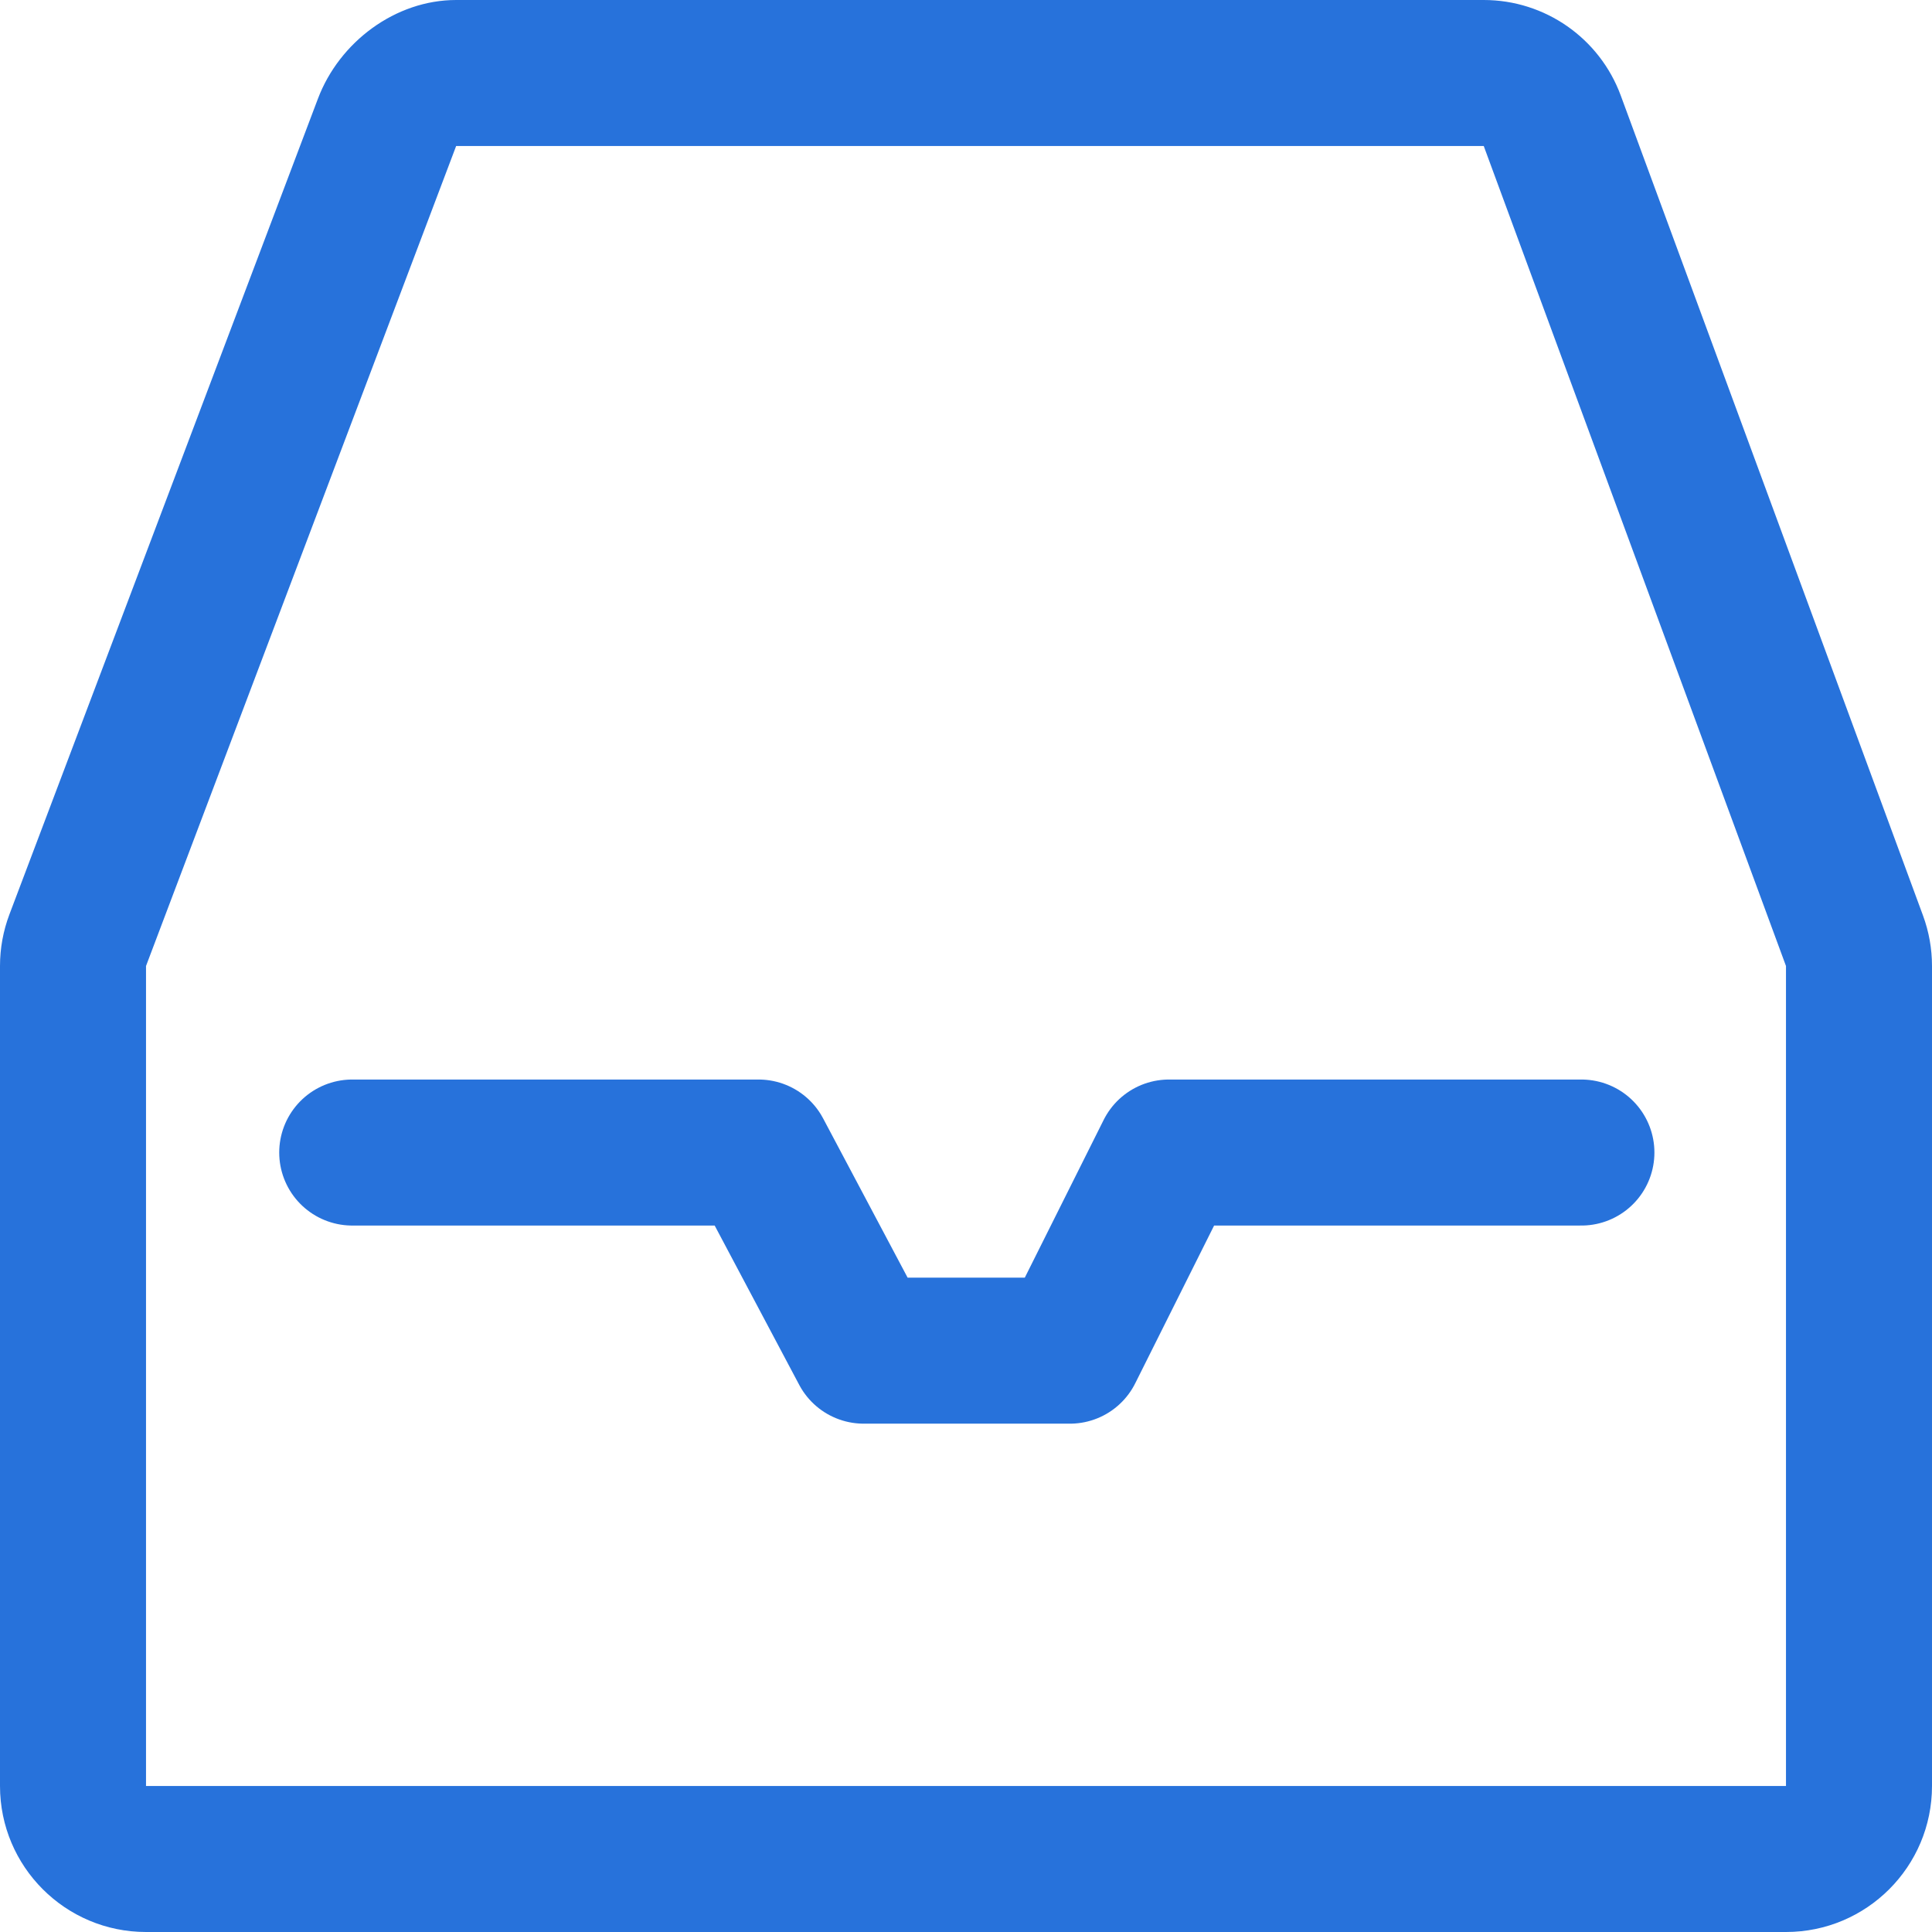 <svg xmlns="http://www.w3.org/2000/svg" width="264.629" height="264.629" viewBox="0 0 264.629 264.629">
  <g id="Inbox" transform="translate(20 20)">
    <g id="Path_63" data-name="Path 63" transform="translate(-1166.342 -8366.346)" fill="none" stroke-linecap="round" stroke-linejoin="round">
      <path d="M1166.342,8590.975h224.629V8478.66l-41.4-112.314H1208.82l-.225.595-42.253,111.72Z" stroke="none"/>
      <path d="M 1390.971 8590.975 L 1390.971 8478.66 L 1349.573 8366.346 L 1208.82 8366.346 L 1166.342 8478.66 L 1166.342 8590.975 L 1390.971 8590.975 M 1390.971 8610.975 L 1166.342 8610.975 C 1155.297 8610.975 1146.342 8602.021 1146.342 8590.975 L 1146.342 8478.66 C 1146.342 8476.243 1146.78 8473.846 1147.635 8471.585 L 1189.889 8359.865 C 1192.83 8352.087 1200.504 8346.346 1208.82 8346.346 L 1349.573 8346.346 C 1357.951 8346.346 1365.441 8351.567 1368.339 8359.429 L 1409.737 8471.743 C 1410.553 8473.958 1410.971 8476.3 1410.971 8478.66 L 1410.971 8590.975 C 1410.971 8602.021 1402.017 8610.975 1390.971 8610.975 Z" stroke="none" fill="#2772db"/>
    </g>
    <path id="Path_64" data-name="Path 64" d="M1194.587,8507.211h55.659l14.4,27.137h28.245l13.568-27.137h56.49" transform="translate(-1166.342 -8369.346)" fill="none" stroke="#2772db" stroke-linecap="round" stroke-linejoin="round" stroke-width="20"/>
  </g>
</svg>
